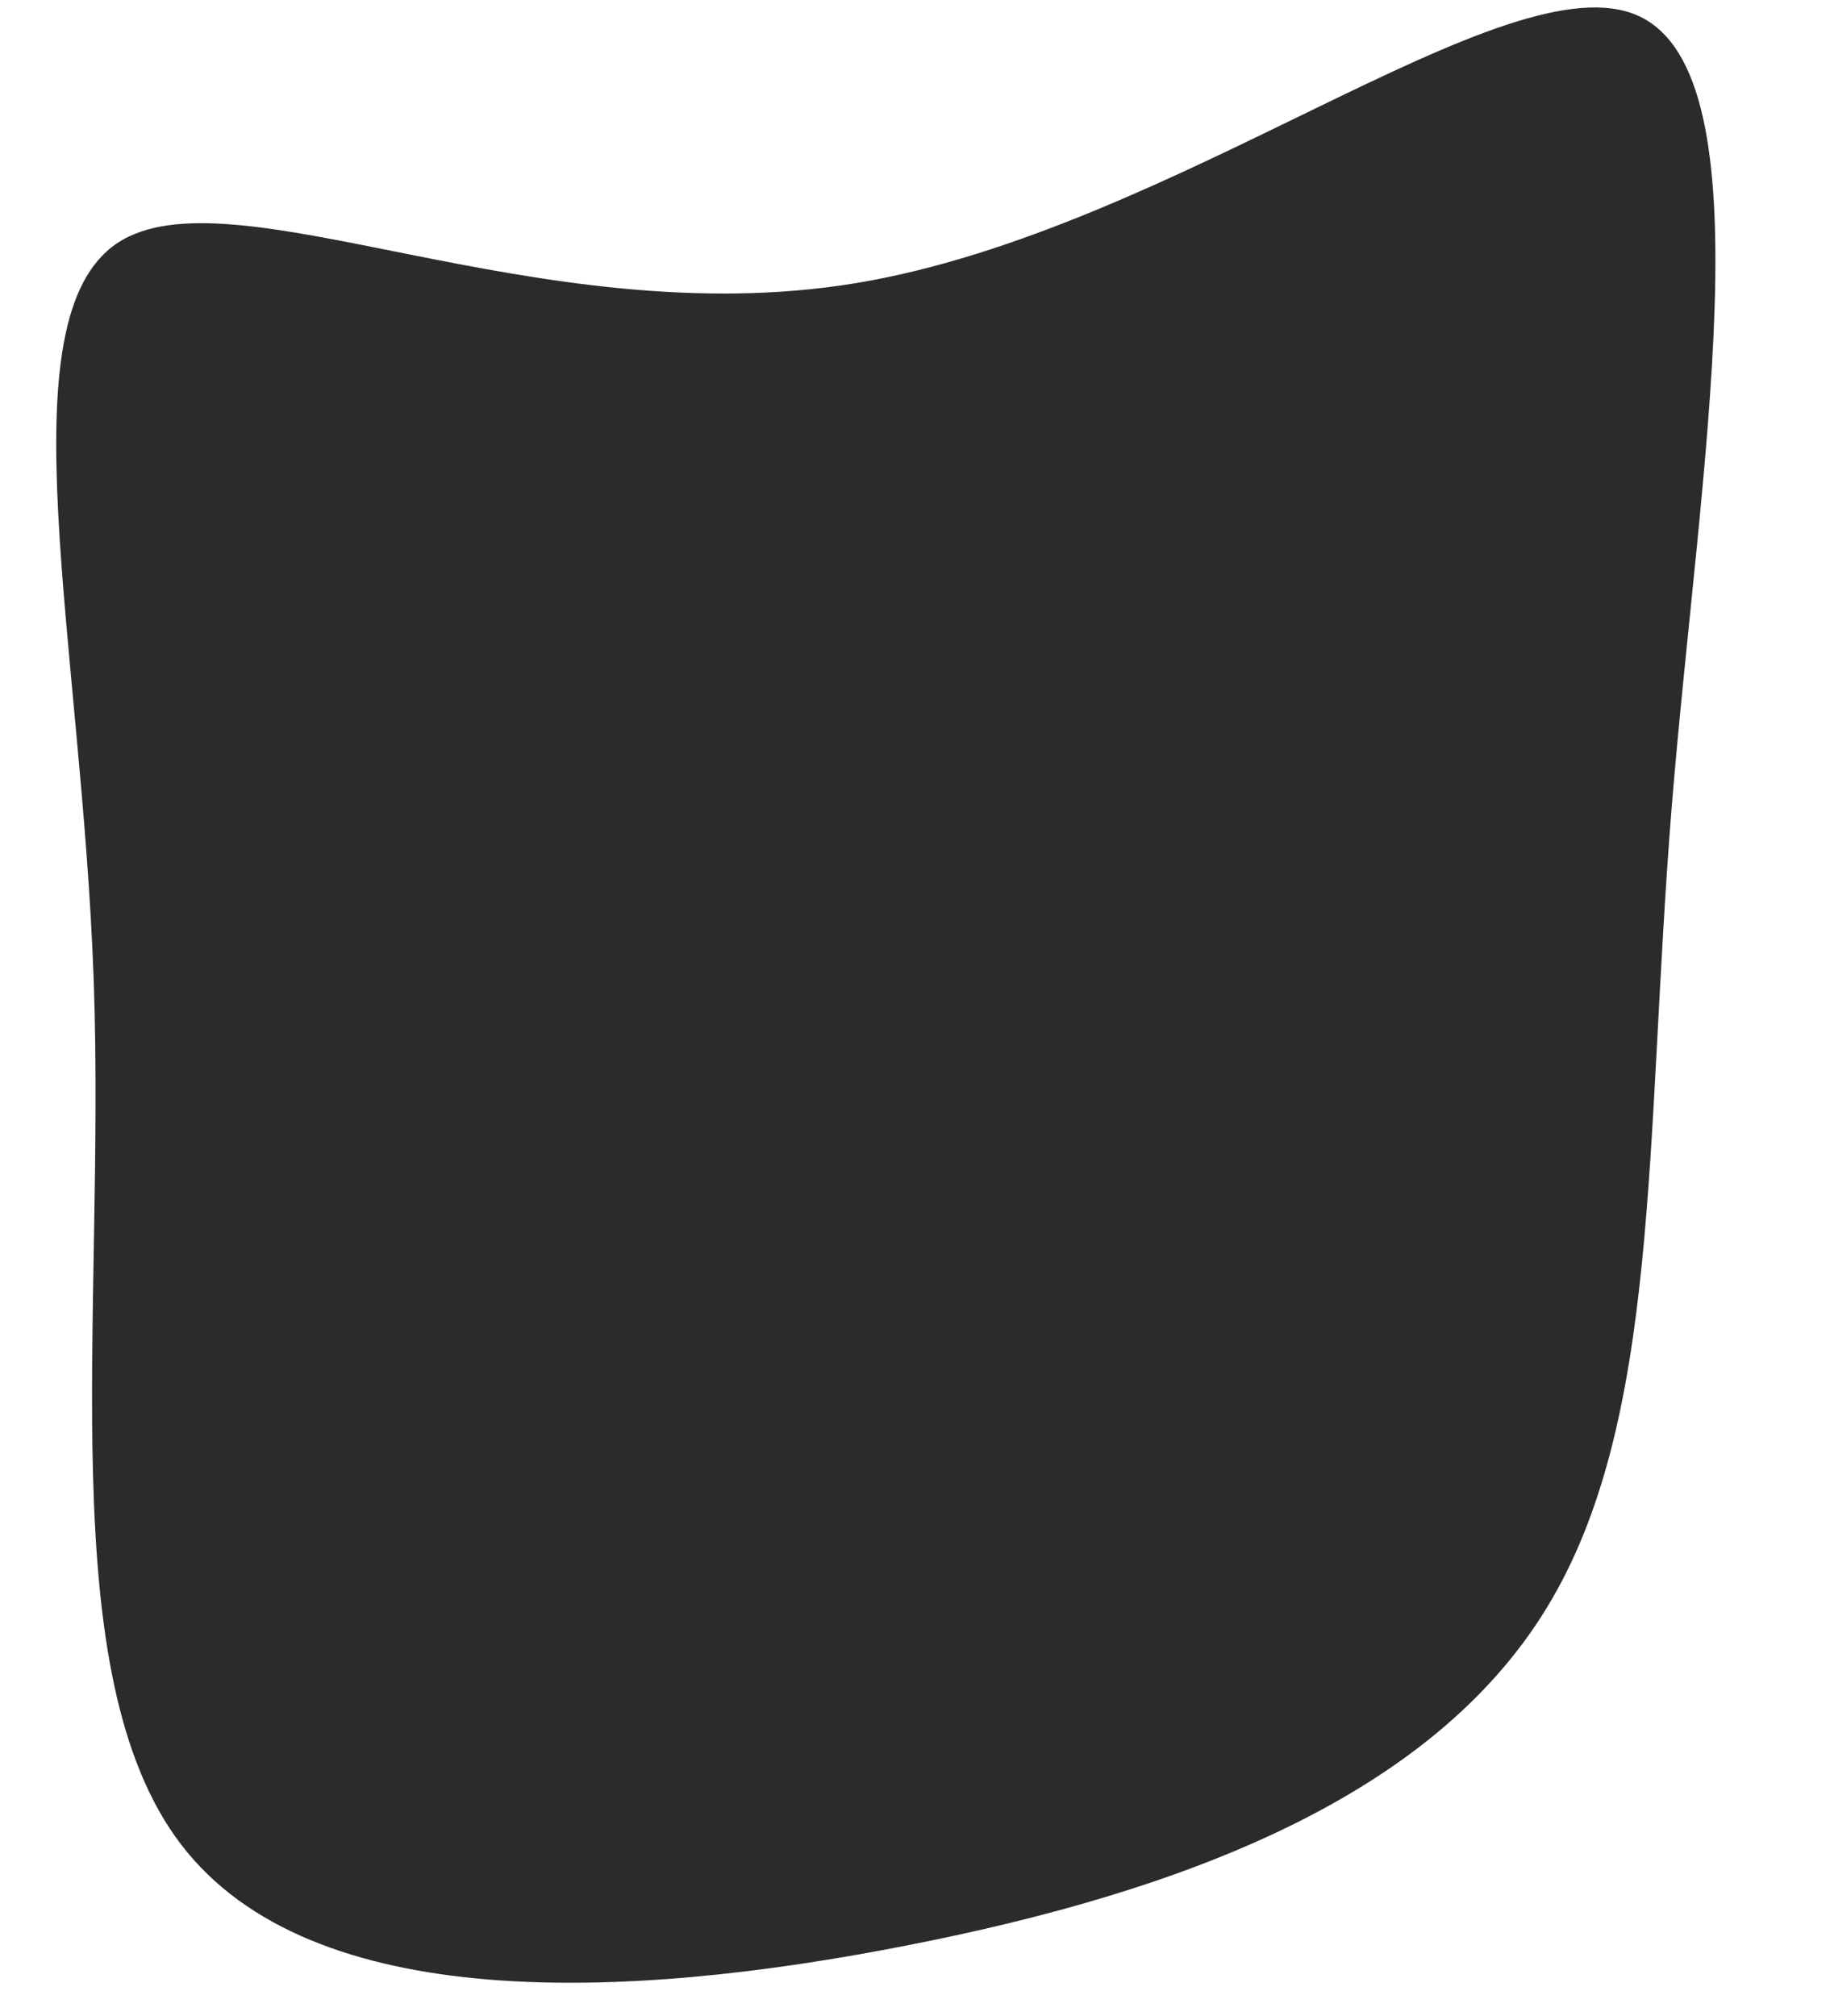 <svg width="778" height="857" viewBox="0 0 778 857" fill="none" xmlns="http://www.w3.org/2000/svg">
<path d="M657.457 683.728C608.865 763.224 504.815 803.729 385.694 827.015C266.585 850.473 132.394 856.538 77.04 784.201C21.685 711.864 44.831 560.799 39.847 416.835C34.719 273.053 1.436 136.026 49.74 103.433C98.056 71.014 228.257 142.837 364.002 120.344C499.747 97.852 641.046 -18.783 696.7 6.824C752.354 32.43 722.351 200.104 710.699 343.103C699.215 486.265 706.06 604.405 657.457 683.728Z" fill="#2B2B2B"/>
</svg>
